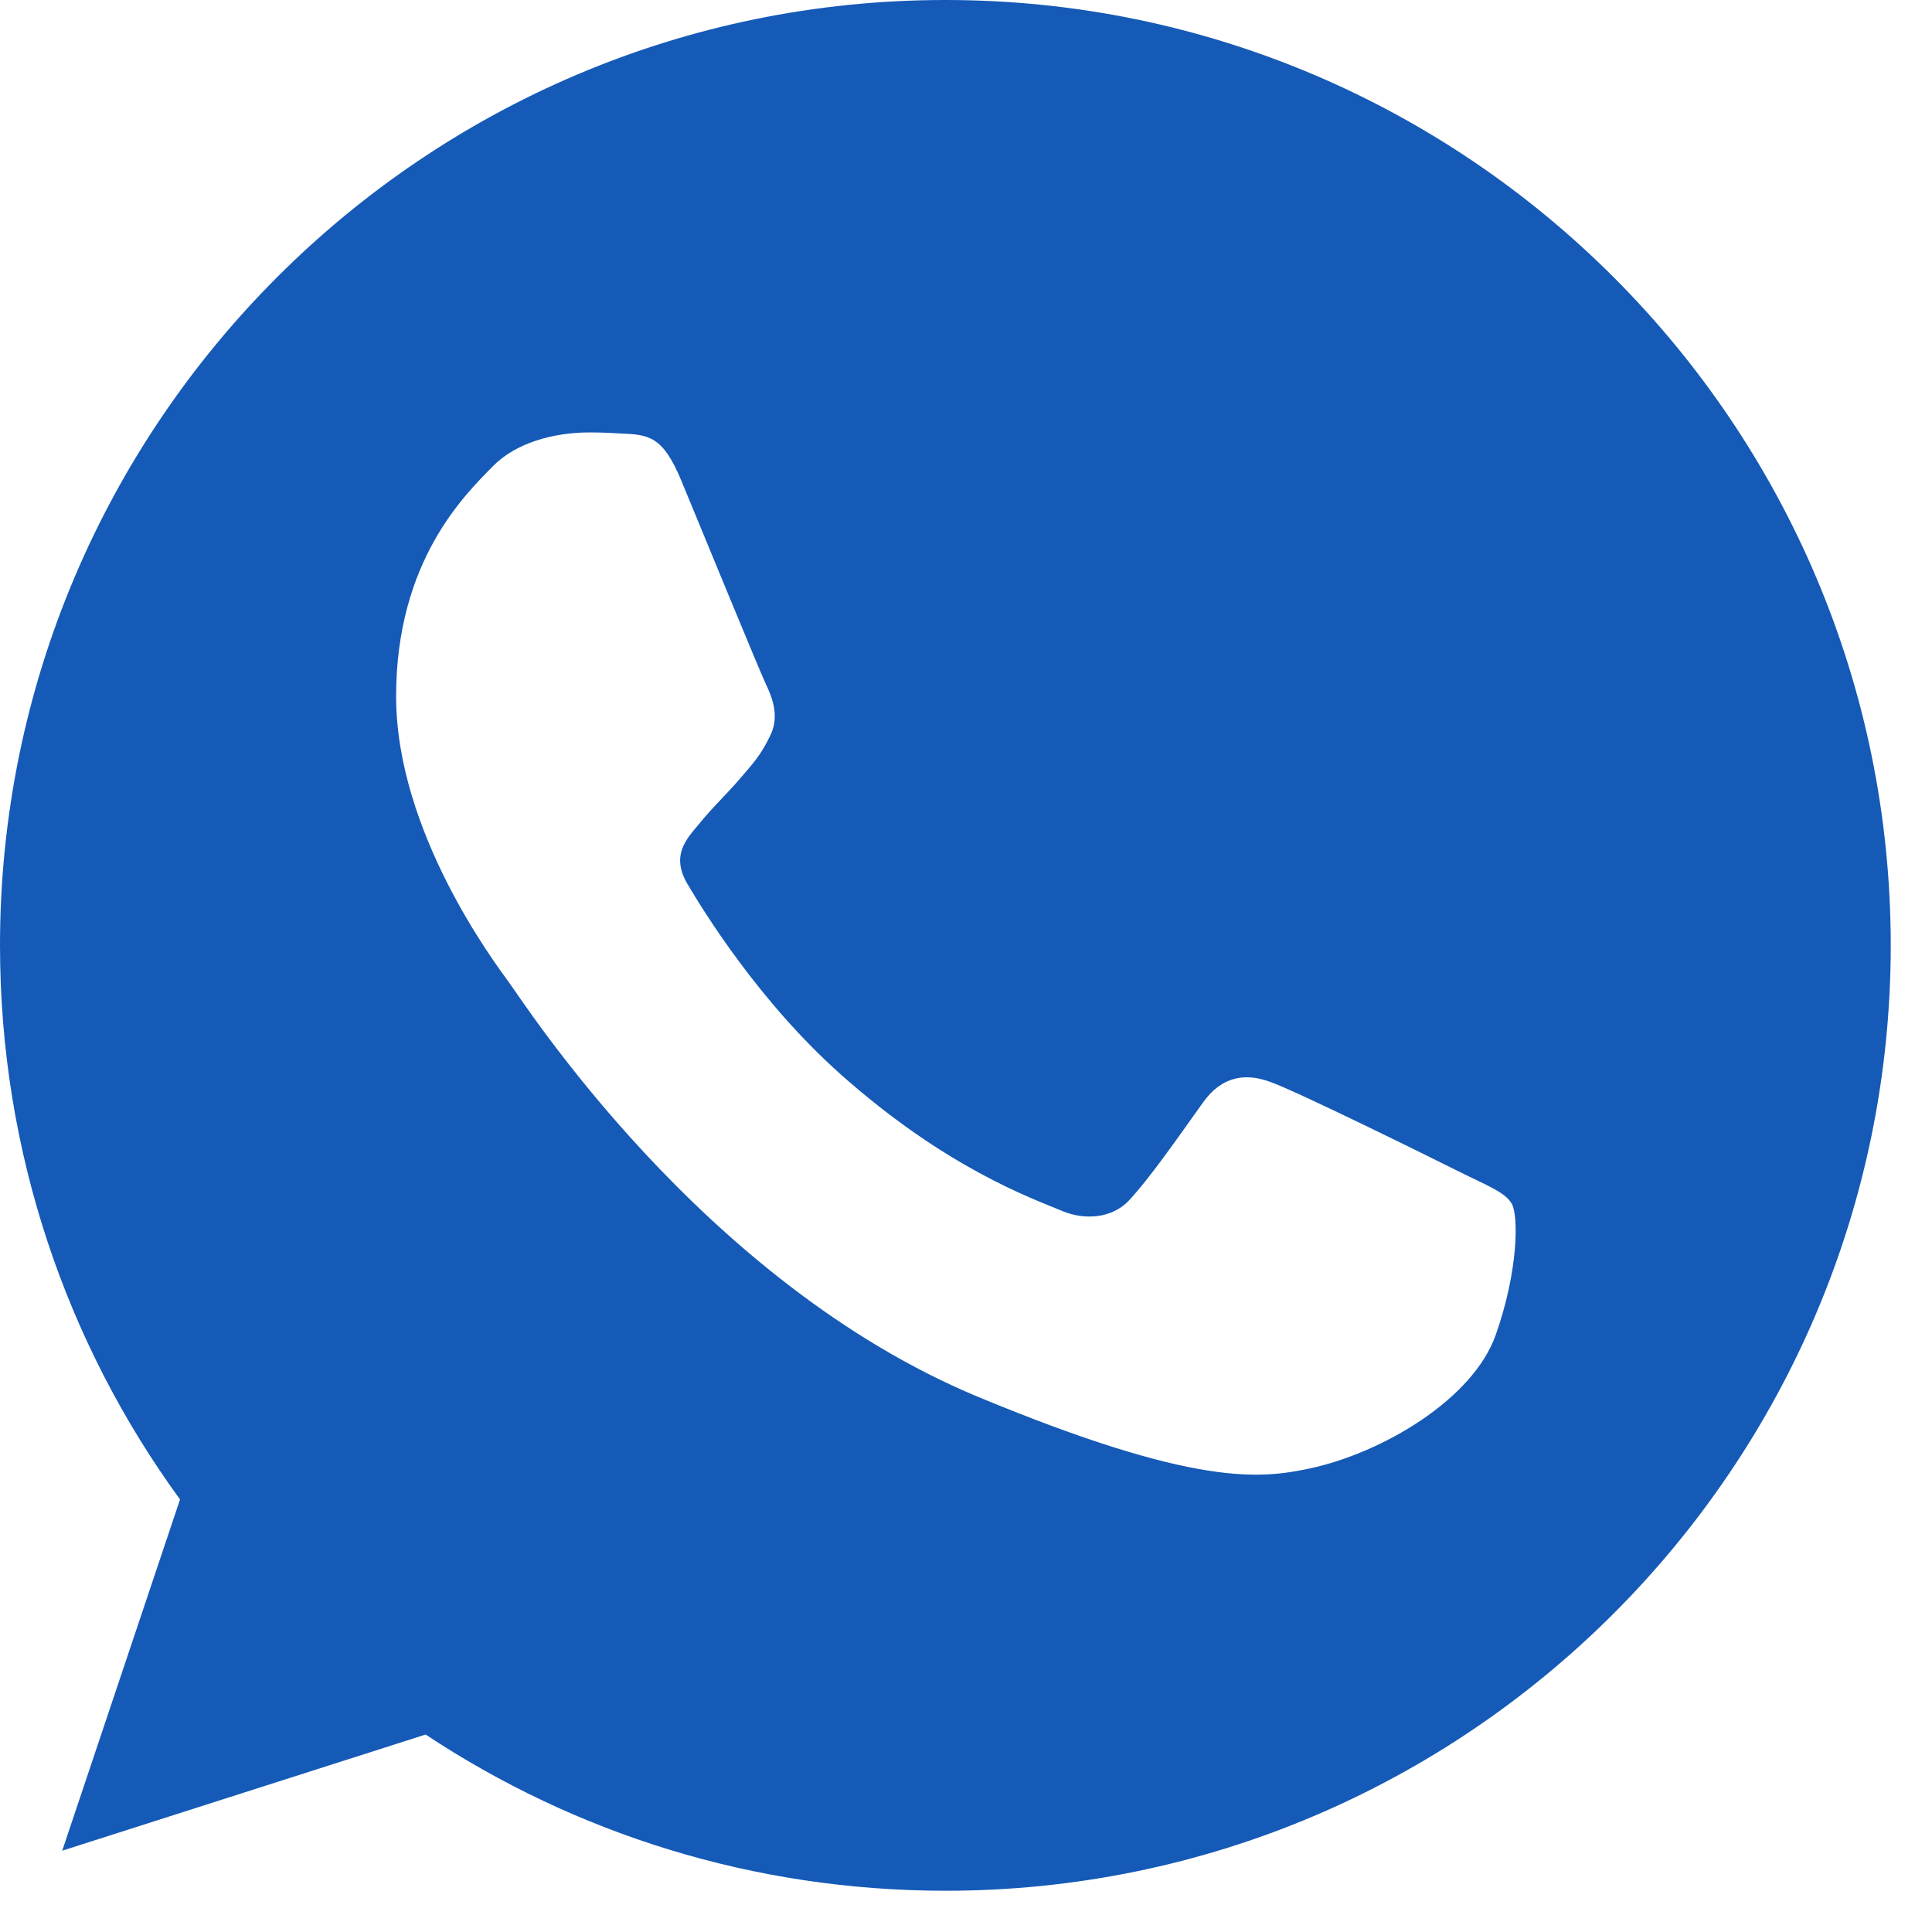 <svg width="34" height="34" viewBox="0 0 34 34" fill="none" xmlns="http://www.w3.org/2000/svg">
<g id="Icons">
<g id="Color-">
<path id="Whatsapp" fill-rule="evenodd" clip-rule="evenodd" d="M16.632 0C7.46 0 0 7.462 0 16.637C0 20.275 1.173 23.649 3.168 26.388L1.095 32.569L7.49 30.525C10.12 32.266 13.258 33.274 16.642 33.274C25.813 33.274 33.274 25.811 33.274 16.637C33.274 7.463 25.813 0 16.642 0L16.632 0ZM11.987 8.451C11.665 7.678 11.42 7.649 10.932 7.629C10.765 7.619 10.58 7.61 10.374 7.61C9.738 7.61 9.074 7.795 8.673 8.206C8.184 8.705 6.971 9.869 6.971 12.255C6.971 14.642 8.712 16.95 8.946 17.273C9.191 17.595 12.339 22.564 17.228 24.589C21.051 26.173 22.186 26.026 23.056 25.841C24.327 25.567 25.921 24.628 26.322 23.493C26.723 22.358 26.723 21.39 26.605 21.185C26.488 20.979 26.165 20.862 25.676 20.618C25.188 20.373 22.811 19.199 22.362 19.043C21.921 18.877 21.501 18.935 21.169 19.405C20.7 20.06 20.24 20.726 19.868 21.126C19.575 21.439 19.096 21.479 18.695 21.312C18.157 21.087 16.652 20.559 14.794 18.906C13.356 17.625 12.378 16.031 12.095 15.552C11.811 15.063 12.066 14.779 12.29 14.515C12.535 14.211 12.77 13.996 13.014 13.713C13.258 13.429 13.395 13.282 13.552 12.95C13.718 12.627 13.601 12.294 13.483 12.05C13.366 11.805 12.388 9.419 11.987 8.451Z" fill="#155AB7"/>
</g>
</g>
</svg>
